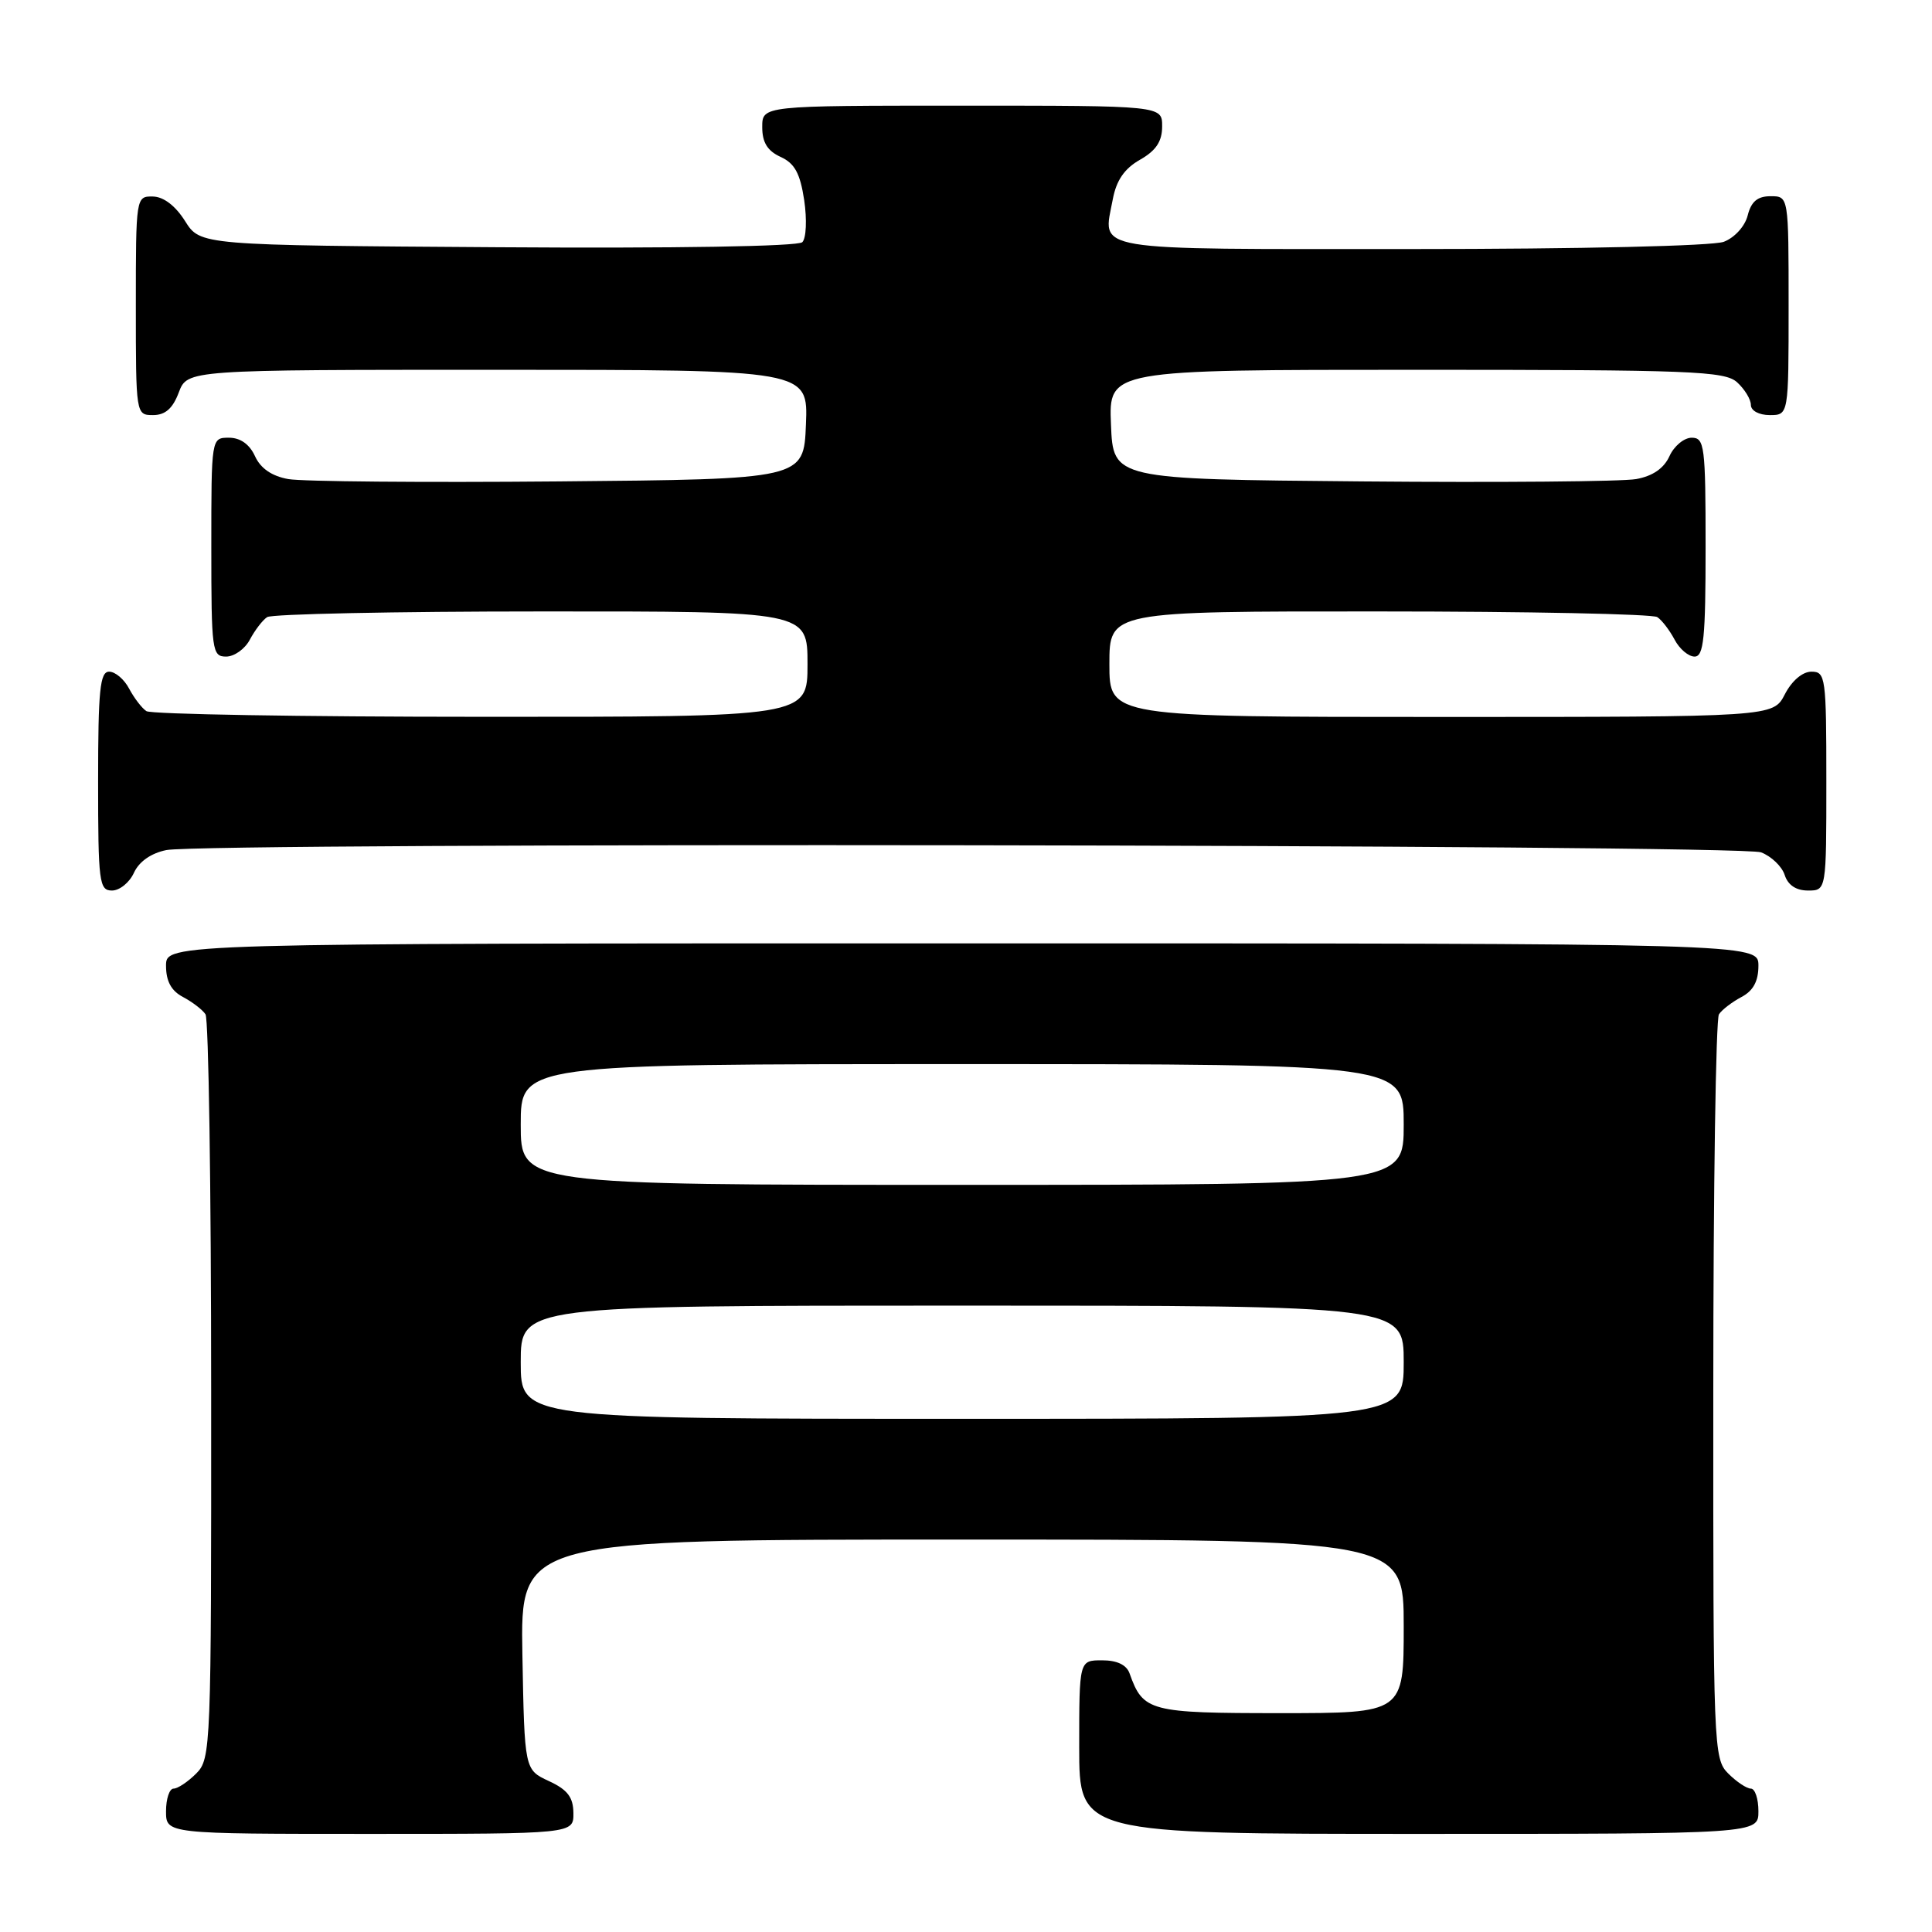 <?xml version="1.0" encoding="UTF-8" standalone="no"?>
<!DOCTYPE svg PUBLIC "-//W3C//DTD SVG 1.1//EN" "http://www.w3.org/Graphics/SVG/1.1/DTD/svg11.dtd" >
<svg xmlns="http://www.w3.org/2000/svg" xmlns:xlink="http://www.w3.org/1999/xlink" version="1.1" viewBox="0 0 256 256">
 <g >
 <path fill="currentColor"
d=" M 75.98 240.25 C 75.96 238.14 75.21 237.15 72.73 236.00 C 69.50 234.50 69.50 234.50 69.22 219.25 C 68.95 204.00 68.95 204.00 127.47 204.00 C 186.00 204.00 186.00 204.00 186.00 215.50 C 186.00 227.00 186.00 227.00 169.65 227.00 C 152.31 227.00 151.47 226.78 149.68 221.75 C 149.28 220.60 148.02 220.00 146.03 220.00 C 143.00 220.00 143.00 220.00 143.00 231.50 C 143.00 243.00 143.00 243.00 188.00 243.00 C 233.00 243.00 233.00 243.00 233.00 240.00 C 233.00 238.35 232.55 237.00 232.00 237.00 C 231.45 237.00 230.10 236.10 229.00 235.00 C 227.05 233.05 227.00 231.68 227.02 184.25 C 227.02 157.44 227.36 135.00 227.77 134.40 C 228.17 133.79 229.51 132.77 230.75 132.11 C 232.31 131.29 233.00 130.02 233.00 127.96 C 233.00 125.00 233.00 125.00 127.50 125.00 C 22.00 125.00 22.00 125.00 22.00 127.96 C 22.00 130.02 22.69 131.29 24.25 132.11 C 25.49 132.77 26.83 133.79 27.23 134.40 C 27.64 135.00 27.98 157.44 27.98 184.25 C 28.00 231.68 27.95 233.05 26.00 235.00 C 24.90 236.10 23.55 237.00 23.00 237.00 C 22.45 237.00 22.00 238.35 22.00 240.00 C 22.00 243.00 22.00 243.00 49.00 243.00 C 76.00 243.00 76.00 243.00 75.98 240.25 Z  M 17.75 115.64 C 18.43 114.16 20.02 113.05 22.04 112.64 C 27.27 111.60 230.57 111.88 233.35 112.94 C 234.71 113.46 236.12 114.81 236.48 115.94 C 236.91 117.28 237.99 118.00 239.57 118.00 C 242.00 118.00 242.00 118.00 242.00 103.50 C 242.00 89.73 241.90 89.00 240.03 89.00 C 238.84 89.00 237.43 90.20 236.50 92.00 C 234.95 95.00 234.95 95.00 190.97 95.00 C 147.00 95.00 147.00 95.00 147.00 88.00 C 147.00 81.00 147.00 81.00 182.75 81.02 C 202.41 81.02 219.00 81.36 219.60 81.77 C 220.21 82.17 221.23 83.51 221.89 84.75 C 222.54 85.99 223.73 87.00 224.54 87.00 C 225.75 87.00 226.00 84.57 226.00 72.50 C 226.00 59.09 225.86 58.00 224.16 58.00 C 223.15 58.00 221.82 59.10 221.21 60.45 C 220.47 62.07 218.98 63.09 216.80 63.48 C 214.98 63.81 198.65 63.95 180.50 63.79 C 147.50 63.50 147.50 63.50 147.21 56.25 C 146.91 49.00 146.91 49.00 187.63 49.00 C 224.11 49.00 228.53 49.17 230.17 50.65 C 231.18 51.57 232.00 52.92 232.00 53.65 C 232.00 54.42 233.07 55.00 234.50 55.00 C 237.00 55.00 237.00 55.00 237.00 40.50 C 237.00 26.00 237.00 26.00 234.61 26.00 C 232.88 26.00 232.04 26.71 231.58 28.54 C 231.22 29.98 229.85 31.49 228.41 32.04 C 226.94 32.59 209.51 33.00 186.90 33.00 C 143.75 33.00 146.14 33.40 147.45 26.41 C 147.92 23.90 148.99 22.34 151.05 21.17 C 153.18 19.96 153.99 18.74 153.99 16.75 C 154.00 14.00 154.00 14.00 127.50 14.00 C 101.00 14.00 101.00 14.00 101.00 16.84 C 101.00 18.88 101.69 19.99 103.43 20.79 C 105.30 21.64 106.02 22.96 106.56 26.52 C 106.94 29.10 106.83 31.57 106.31 32.09 C 105.75 32.65 89.50 32.92 65.96 32.76 C 26.54 32.50 26.54 32.50 24.52 29.29 C 23.24 27.26 21.67 26.06 20.25 26.04 C 18.02 26.00 18.00 26.12 18.00 40.50 C 18.00 54.93 18.01 55.00 20.28 55.00 C 21.90 55.00 22.89 54.13 23.69 52.00 C 24.83 49.00 24.83 49.00 65.96 49.00 C 107.09 49.00 107.09 49.00 106.79 56.25 C 106.50 63.50 106.50 63.50 74.00 63.79 C 56.12 63.95 40.02 63.81 38.20 63.48 C 36.02 63.09 34.53 62.07 33.79 60.45 C 33.07 58.87 31.85 58.00 30.34 58.00 C 28.00 58.00 28.00 58.00 28.00 72.50 C 28.00 86.25 28.10 87.00 29.96 87.00 C 31.05 87.00 32.46 85.99 33.11 84.75 C 33.77 83.51 34.79 82.17 35.40 81.77 C 36.00 81.36 52.36 81.02 71.75 81.02 C 107.00 81.00 107.00 81.00 107.00 88.00 C 107.00 95.00 107.00 95.00 63.75 94.98 C 39.96 94.98 20.00 94.64 19.40 94.23 C 18.79 93.83 17.77 92.49 17.11 91.25 C 16.46 90.01 15.27 89.00 14.46 89.00 C 13.25 89.00 13.00 91.43 13.00 103.50 C 13.00 116.91 13.14 118.00 14.84 118.00 C 15.85 118.00 17.16 116.94 17.75 115.64 Z  M 69.00 180.50 C 69.00 173.00 69.00 173.00 127.50 173.00 C 186.00 173.00 186.00 173.00 186.00 180.50 C 186.00 188.00 186.00 188.00 127.50 188.00 C 69.00 188.00 69.00 188.00 69.00 180.50 Z  M 69.00 149.00 C 69.00 141.00 69.00 141.00 127.50 141.00 C 186.00 141.00 186.00 141.00 186.00 149.00 C 186.00 157.00 186.00 157.00 127.50 157.00 C 69.00 157.00 69.00 157.00 69.00 149.00 Z "/>
</g>
</svg>